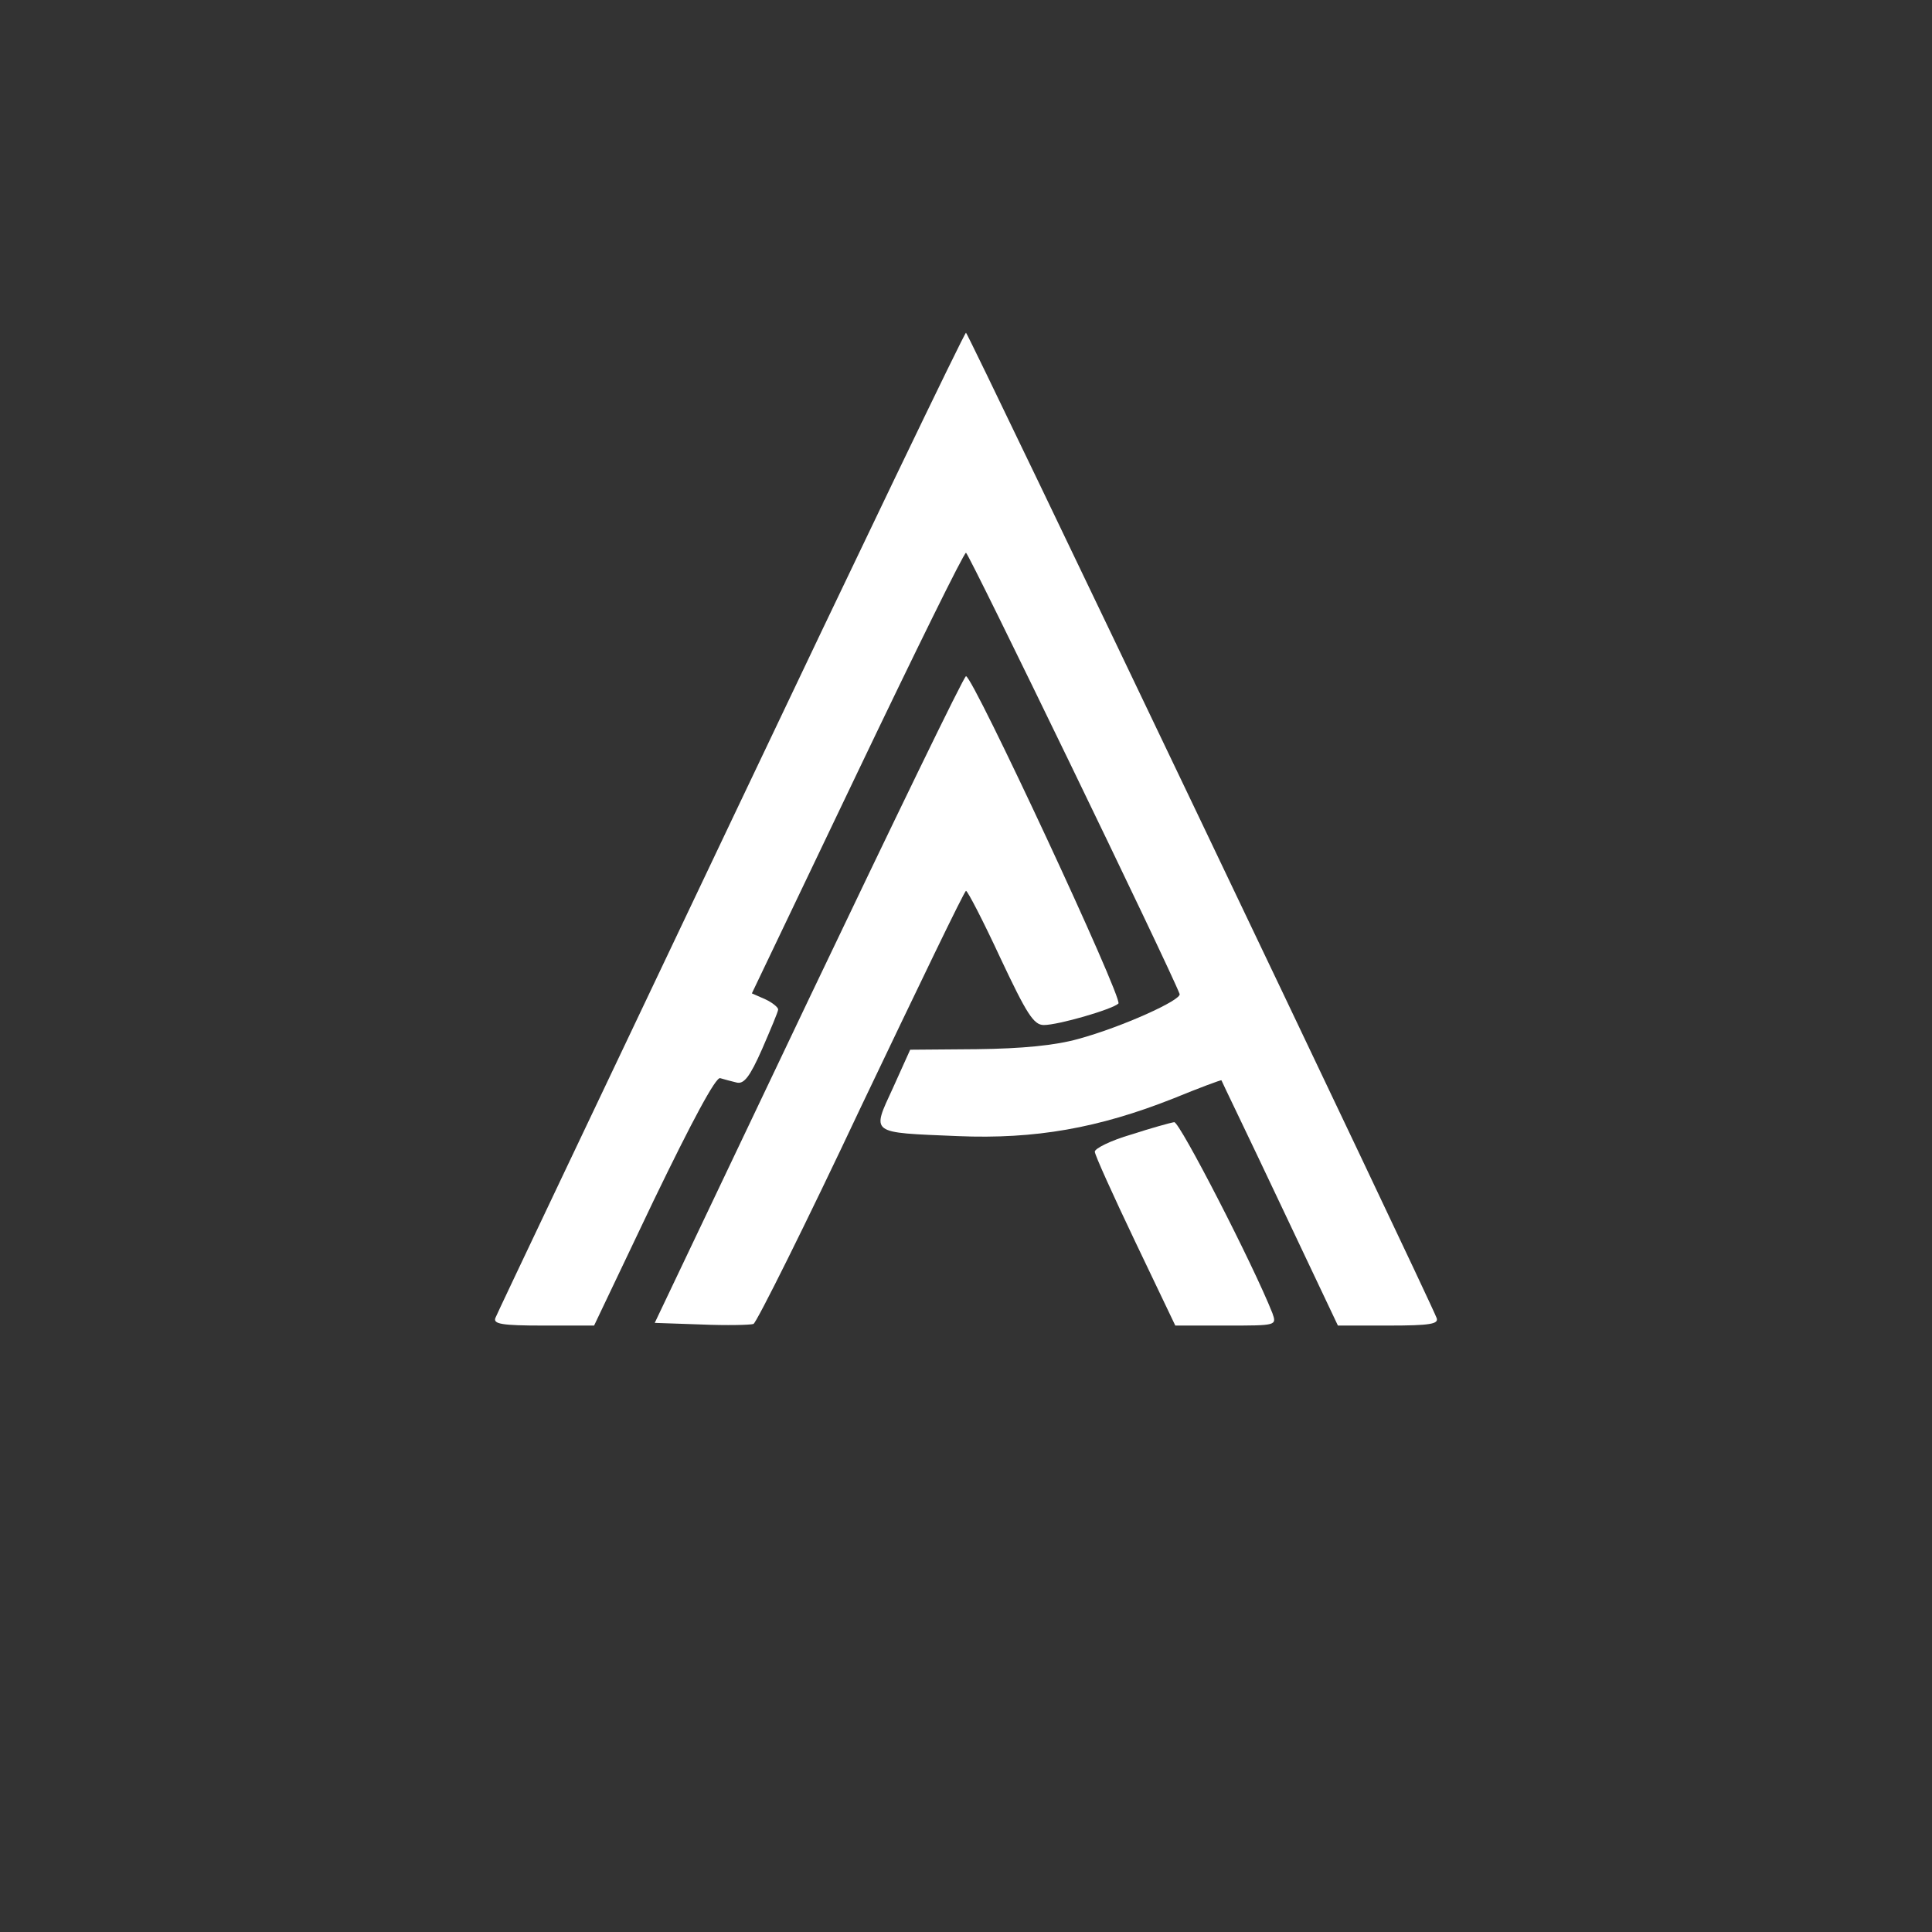 <?xml version="1.0" standalone="no"?>
<!DOCTYPE svg PUBLIC "-//W3C//DTD SVG 20010904//EN"
 "http://www.w3.org/TR/2001/REC-SVG-20010904/DTD/svg10.dtd">
<svg version="1.0" xmlns="http://www.w3.org/2000/svg"
 width="360pt" height="360pt" viewBox="0 0 360 360"
 preserveAspectRatio="xMidYMid meet">

<rect x="0" y="0" width="360" height="360" fill="#333333" stroke="none"/>

<g transform="translate(0,360) scale(0.1,-0.1)"
fill="#FFFFFF" stroke="none">
<path d="M1362 2069 c-238 -501 -436 -917 -439 -925 -4 -11 12 -14 89 -14 l95
0 111 233 c72 149 116 231 124 228 7 -2 21 -6 30 -8 14 -4 25 10 48 62 16 37
30 70 30 74 0 4 -11 13 -24 19 l-25 11 196 410 c108 226 199 411 203 411 5 0
379 -772 398 -822 5 -11 -108 -62 -189 -84 -43 -12 -104 -18 -189 -19 l-124
-1 -32 -71 c-40 -87 -45 -83 121 -90 144 -6 262 15 401 70 49 20 89 35 90 34
0 -1 50 -104 109 -229 l108 -228 95 0 c77 0 93 3 89 14 -17 44 -873 1836 -877
1836 -3 0 -200 -410 -438 -911z"/>
<path d="M1507 1738 l-287 -603 87 -3 c47 -2 91 -1 97 1 6 3 97 185 201 406
105 220 192 401 195 401 3 0 32 -56 64 -125 49 -104 62 -125 81 -125 27 0 127
29 139 40 9 9 -271 610 -284 610 -4 0 -135 -271 -293 -602z"/>
<path d="M2108 1486 c-38 -11 -68 -26 -68 -32 0 -6 34 -81 75 -167 l75 -157
95 0 c94 0 94 0 86 23 -36 91 -173 357 -183 356 -7 -1 -43 -11 -80 -23z"/>
</g>
</svg>
